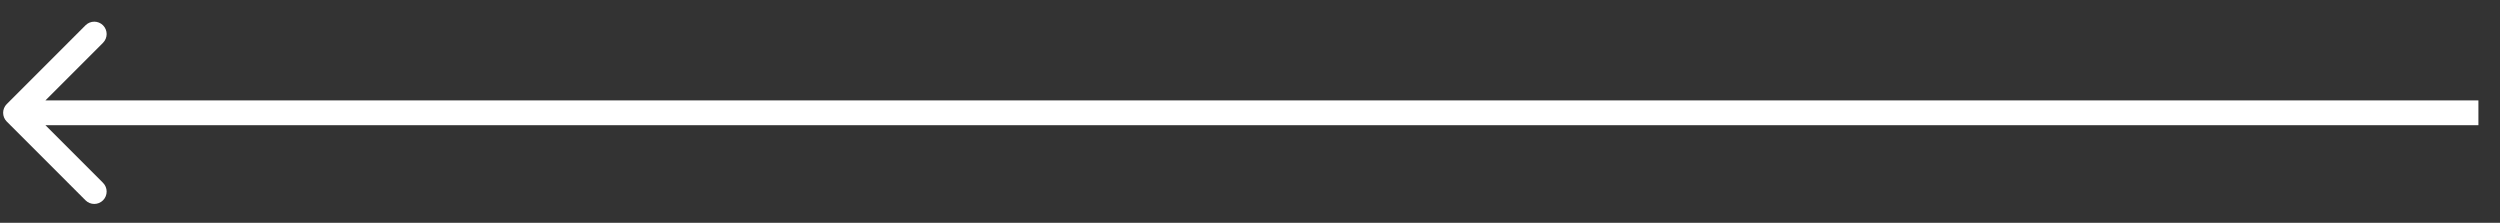 <svg width="101" height="9" viewBox="0 0 101 9" fill="none" xmlns="http://www.w3.org/2000/svg">
<rect x="0" y="0" width="101" height="9" fill="#333333" stroke="none"/>
<path d="M0.273 4.911C0.078 4.716 0.078 4.399 0.273 4.204L3.455 1.022C3.65 0.827 3.967 0.827 4.162 1.022C4.357 1.217 4.357 1.534 4.162 1.729L1.334 4.557L4.162 7.386C4.357 7.581 4.357 7.898 4.162 8.093C3.967 8.288 3.65 8.288 3.455 8.093L0.273 4.911ZM100.128 5.057H0.626V4.057H100.128V5.057Z" fill="white"/>
</svg>
